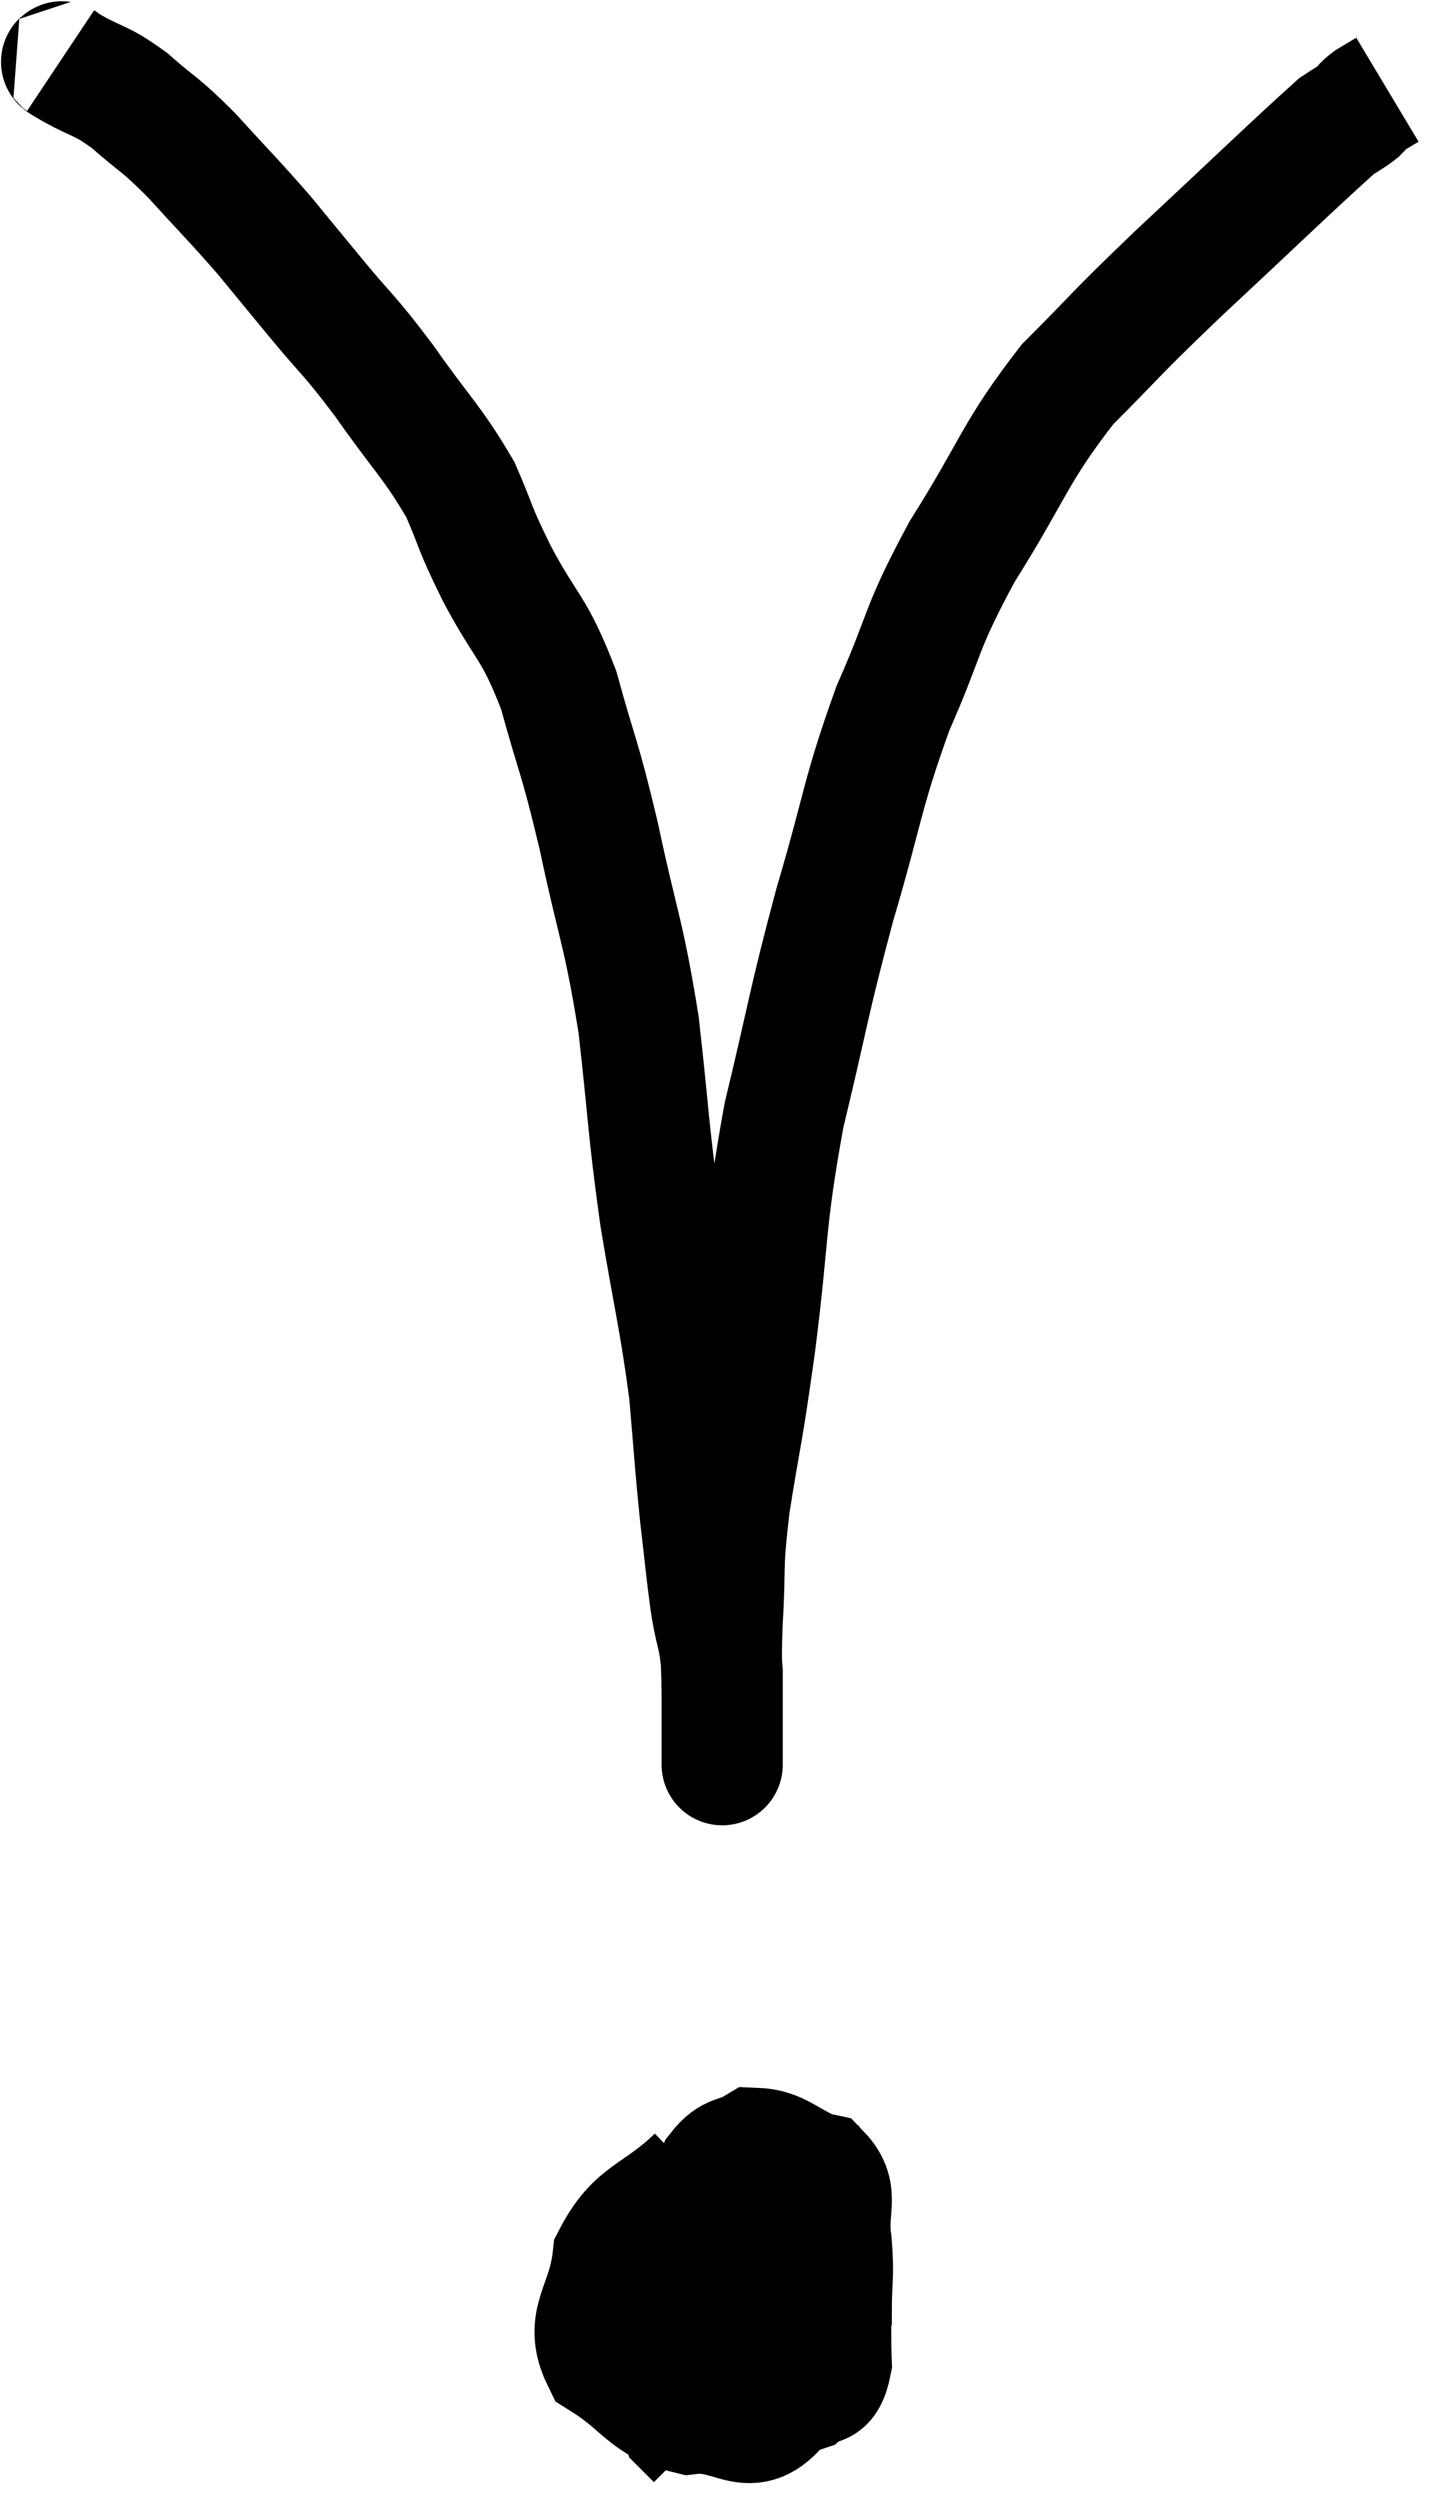 <svg xmlns="http://www.w3.org/2000/svg" viewBox="12.68 3.5 23.9 41.24" width="23.9" height="41.24"><path d="M 13.68 4.5 C 13.77 4.56, 13.575 4.455, 13.86 4.62 C 14.34 4.89, 14.325 4.8, 14.82 5.16 C 15.33 5.61, 15.285 5.505, 15.84 6.06 C 16.44 6.72, 16.53 6.795, 17.04 7.38 C 17.46 7.89, 17.385 7.8, 17.88 8.4 C 18.45 9.09, 18.42 8.985, 19.02 9.78 C 19.65 10.68, 19.815 10.785, 20.28 11.58 C 20.58 12.27, 20.475 12.135, 20.88 12.96 C 21.39 13.92, 21.48 13.8, 21.9 14.88 C 22.23 16.08, 22.23 15.9, 22.56 17.28 C 22.89 18.84, 22.965 18.825, 23.22 20.4 C 23.4 21.99, 23.37 22.065, 23.58 23.58 C 23.82 25.02, 23.895 25.23, 24.06 26.46 C 24.15 27.48, 24.15 27.615, 24.24 28.5 C 24.33 29.25, 24.33 29.355, 24.42 30 C 24.51 30.54, 24.555 30.465, 24.6 31.08 C 24.6 31.77, 24.6 32.115, 24.6 32.46 C 24.6 32.46, 24.6 32.46, 24.6 32.46 C 24.6 32.46, 24.6 32.46, 24.6 32.46 C 24.6 32.46, 24.6 32.46, 24.6 32.46 C 24.6 32.46, 24.6 32.46, 24.6 32.46 C 24.6 32.46, 24.6 32.46, 24.6 32.46 C 24.6 32.46, 24.6 32.445, 24.6 32.46 C 24.6 32.49, 24.6 32.745, 24.6 32.52 C 24.6 32.04, 24.6 32.13, 24.6 31.56 C 24.6 30.9, 24.57 31.05, 24.6 30.24 C 24.66 29.28, 24.585 29.46, 24.72 28.32 C 24.93 27, 24.915 27.285, 25.14 25.68 C 25.38 23.79, 25.29 23.715, 25.62 21.9 C 26.04 20.16, 26.01 20.1, 26.46 18.42 C 26.94 16.8, 26.895 16.635, 27.42 15.18 C 27.99 13.89, 27.84 13.935, 28.56 12.6 C 29.43 11.22, 29.415 10.98, 30.3 9.84 C 31.2 8.94, 30.99 9.105, 32.1 8.04 C 33.42 6.81, 33.99 6.255, 34.74 5.58 C 34.92 5.46, 34.965 5.445, 35.1 5.34 C 35.19 5.25, 35.16 5.25, 35.28 5.16 C 35.43 5.07, 35.505 5.025, 35.58 4.98 L 35.58 4.98" fill="none" stroke="black" stroke-width="2"></path><path d="M 24.18 39.42 C 23.49 40.08, 23.19 39.99, 22.8 40.74 C 22.71 41.58, 22.305 41.775, 22.62 42.42 C 23.34 42.87, 23.325 43.14, 24.06 43.32 C 24.81 43.23, 25.035 43.8, 25.56 43.14 C 25.86 41.91, 26.01 41.625, 26.16 40.68 C 26.16 40.02, 26.415 39.795, 26.16 39.36 C 25.65 39.15, 25.545 38.955, 25.14 38.94 C 24.84 39.12, 24.765 39.015, 24.54 39.3 C 24.39 39.69, 24.315 39.555, 24.24 40.08 C 24.24 40.74, 24.075 40.815, 24.24 41.4 C 24.57 41.91, 24.615 42.075, 24.9 42.42 C 25.14 42.6, 25.005 42.975, 25.38 42.78 C 25.89 42.21, 26.145 42.21, 26.4 41.64 C 26.4 41.07, 26.445 41.07, 26.4 40.5 C 26.31 39.93, 26.55 39.705, 26.22 39.36 C 25.65 39.24, 25.44 39.06, 25.08 39.12 C 24.93 39.36, 24.915 39.165, 24.78 39.6 C 24.66 40.23, 24.615 40.2, 24.54 40.86 C 24.51 41.55, 24.36 41.715, 24.48 42.24 C 24.75 42.6, 24.66 42.78, 25.02 42.96 C 25.47 42.96, 25.575 43.08, 25.92 42.96 C 26.16 42.72, 26.295 43.005, 26.4 42.48 C 26.37 41.67, 26.43 41.34, 26.34 40.86 C 26.19 40.71, 26.37 40.665, 26.04 40.56 C 25.53 40.5, 25.35 40.455, 25.02 40.44 C 24.87 40.47, 24.885 40.215, 24.72 40.5 C 24.54 41.04, 24.555 40.95, 24.36 41.58 C 24.15 42.3, 24.045 42.54, 23.94 43.02 C 23.94 43.26, 23.88 43.32, 23.94 43.5 C 24.06 43.62, 24.12 43.68, 24.18 43.74 L 24.18 43.74" fill="none" stroke="black" stroke-width="2"></path></svg>